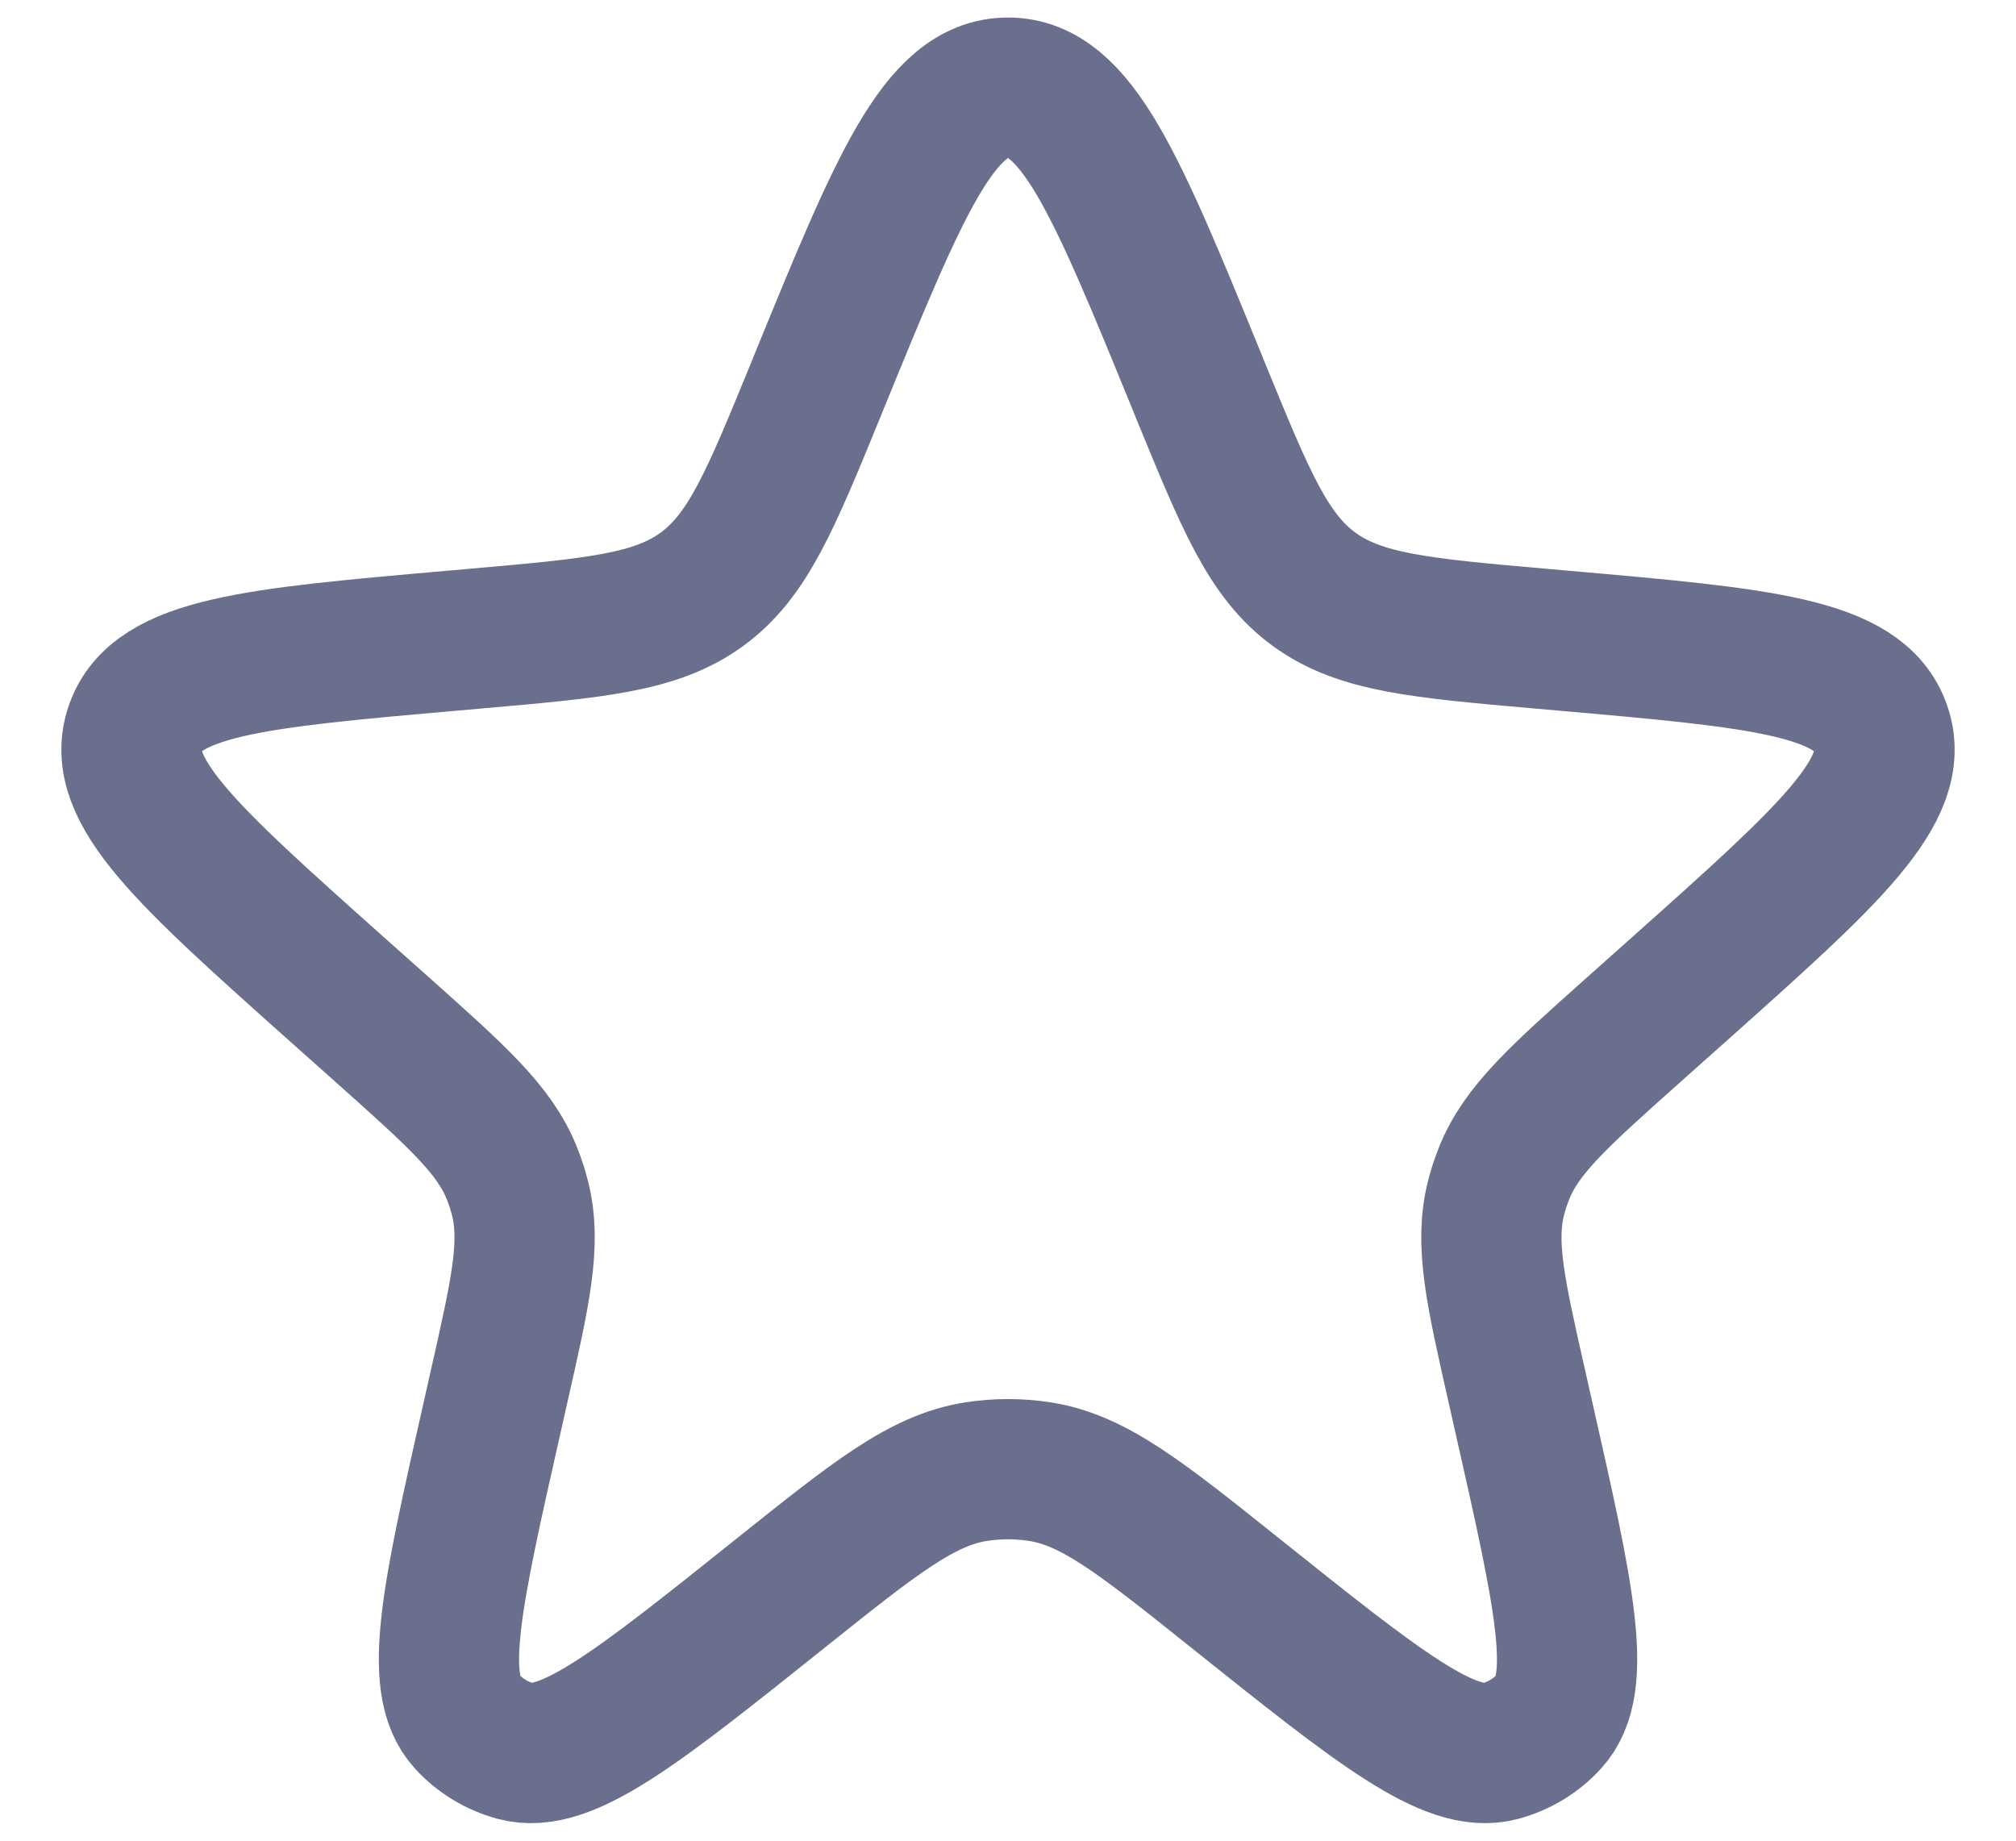 <svg width="23" height="21" viewBox="0 0 23 21" fill="none" xmlns="http://www.w3.org/2000/svg">
<path d="M9.348 4.346C10.26 2.115 10.716 1 11.5 1C12.284 1 12.74 2.115 13.652 4.346L13.694 4.45C14.21 5.71 14.467 6.34 14.992 6.723C15.517 7.106 16.206 7.166 17.585 7.287L17.834 7.309C20.09 7.507 21.218 7.606 21.459 8.311C21.701 9.015 20.863 9.762 19.188 11.258L18.628 11.757C17.78 12.514 17.356 12.892 17.159 13.388C17.122 13.481 17.091 13.575 17.067 13.672C16.937 14.189 17.061 14.738 17.31 15.836L17.387 16.178C17.843 18.196 18.072 19.205 17.673 19.64C17.524 19.803 17.331 19.92 17.116 19.978C16.54 20.132 15.724 19.479 14.09 18.173C13.018 17.316 12.481 16.887 11.866 16.79C11.623 16.752 11.377 16.752 11.134 16.79C10.519 16.887 9.982 17.316 8.91 18.173C7.276 19.479 6.46 20.132 5.884 19.978C5.669 19.92 5.476 19.803 5.327 19.64C4.929 19.205 5.157 18.196 5.613 16.178L5.69 15.836C5.939 14.738 6.063 14.189 5.933 13.672C5.909 13.575 5.878 13.481 5.841 13.388C5.644 12.892 5.22 12.514 4.372 11.757L3.812 11.258C2.137 9.762 1.299 9.015 1.541 8.311C1.782 7.606 2.91 7.507 5.166 7.309L5.415 7.287C6.794 7.166 7.483 7.106 8.008 6.723C8.533 6.34 8.79 5.71 9.306 4.45L9.348 4.346Z" stroke="#696F8C" stroke-width="1.6"/>
</svg>
